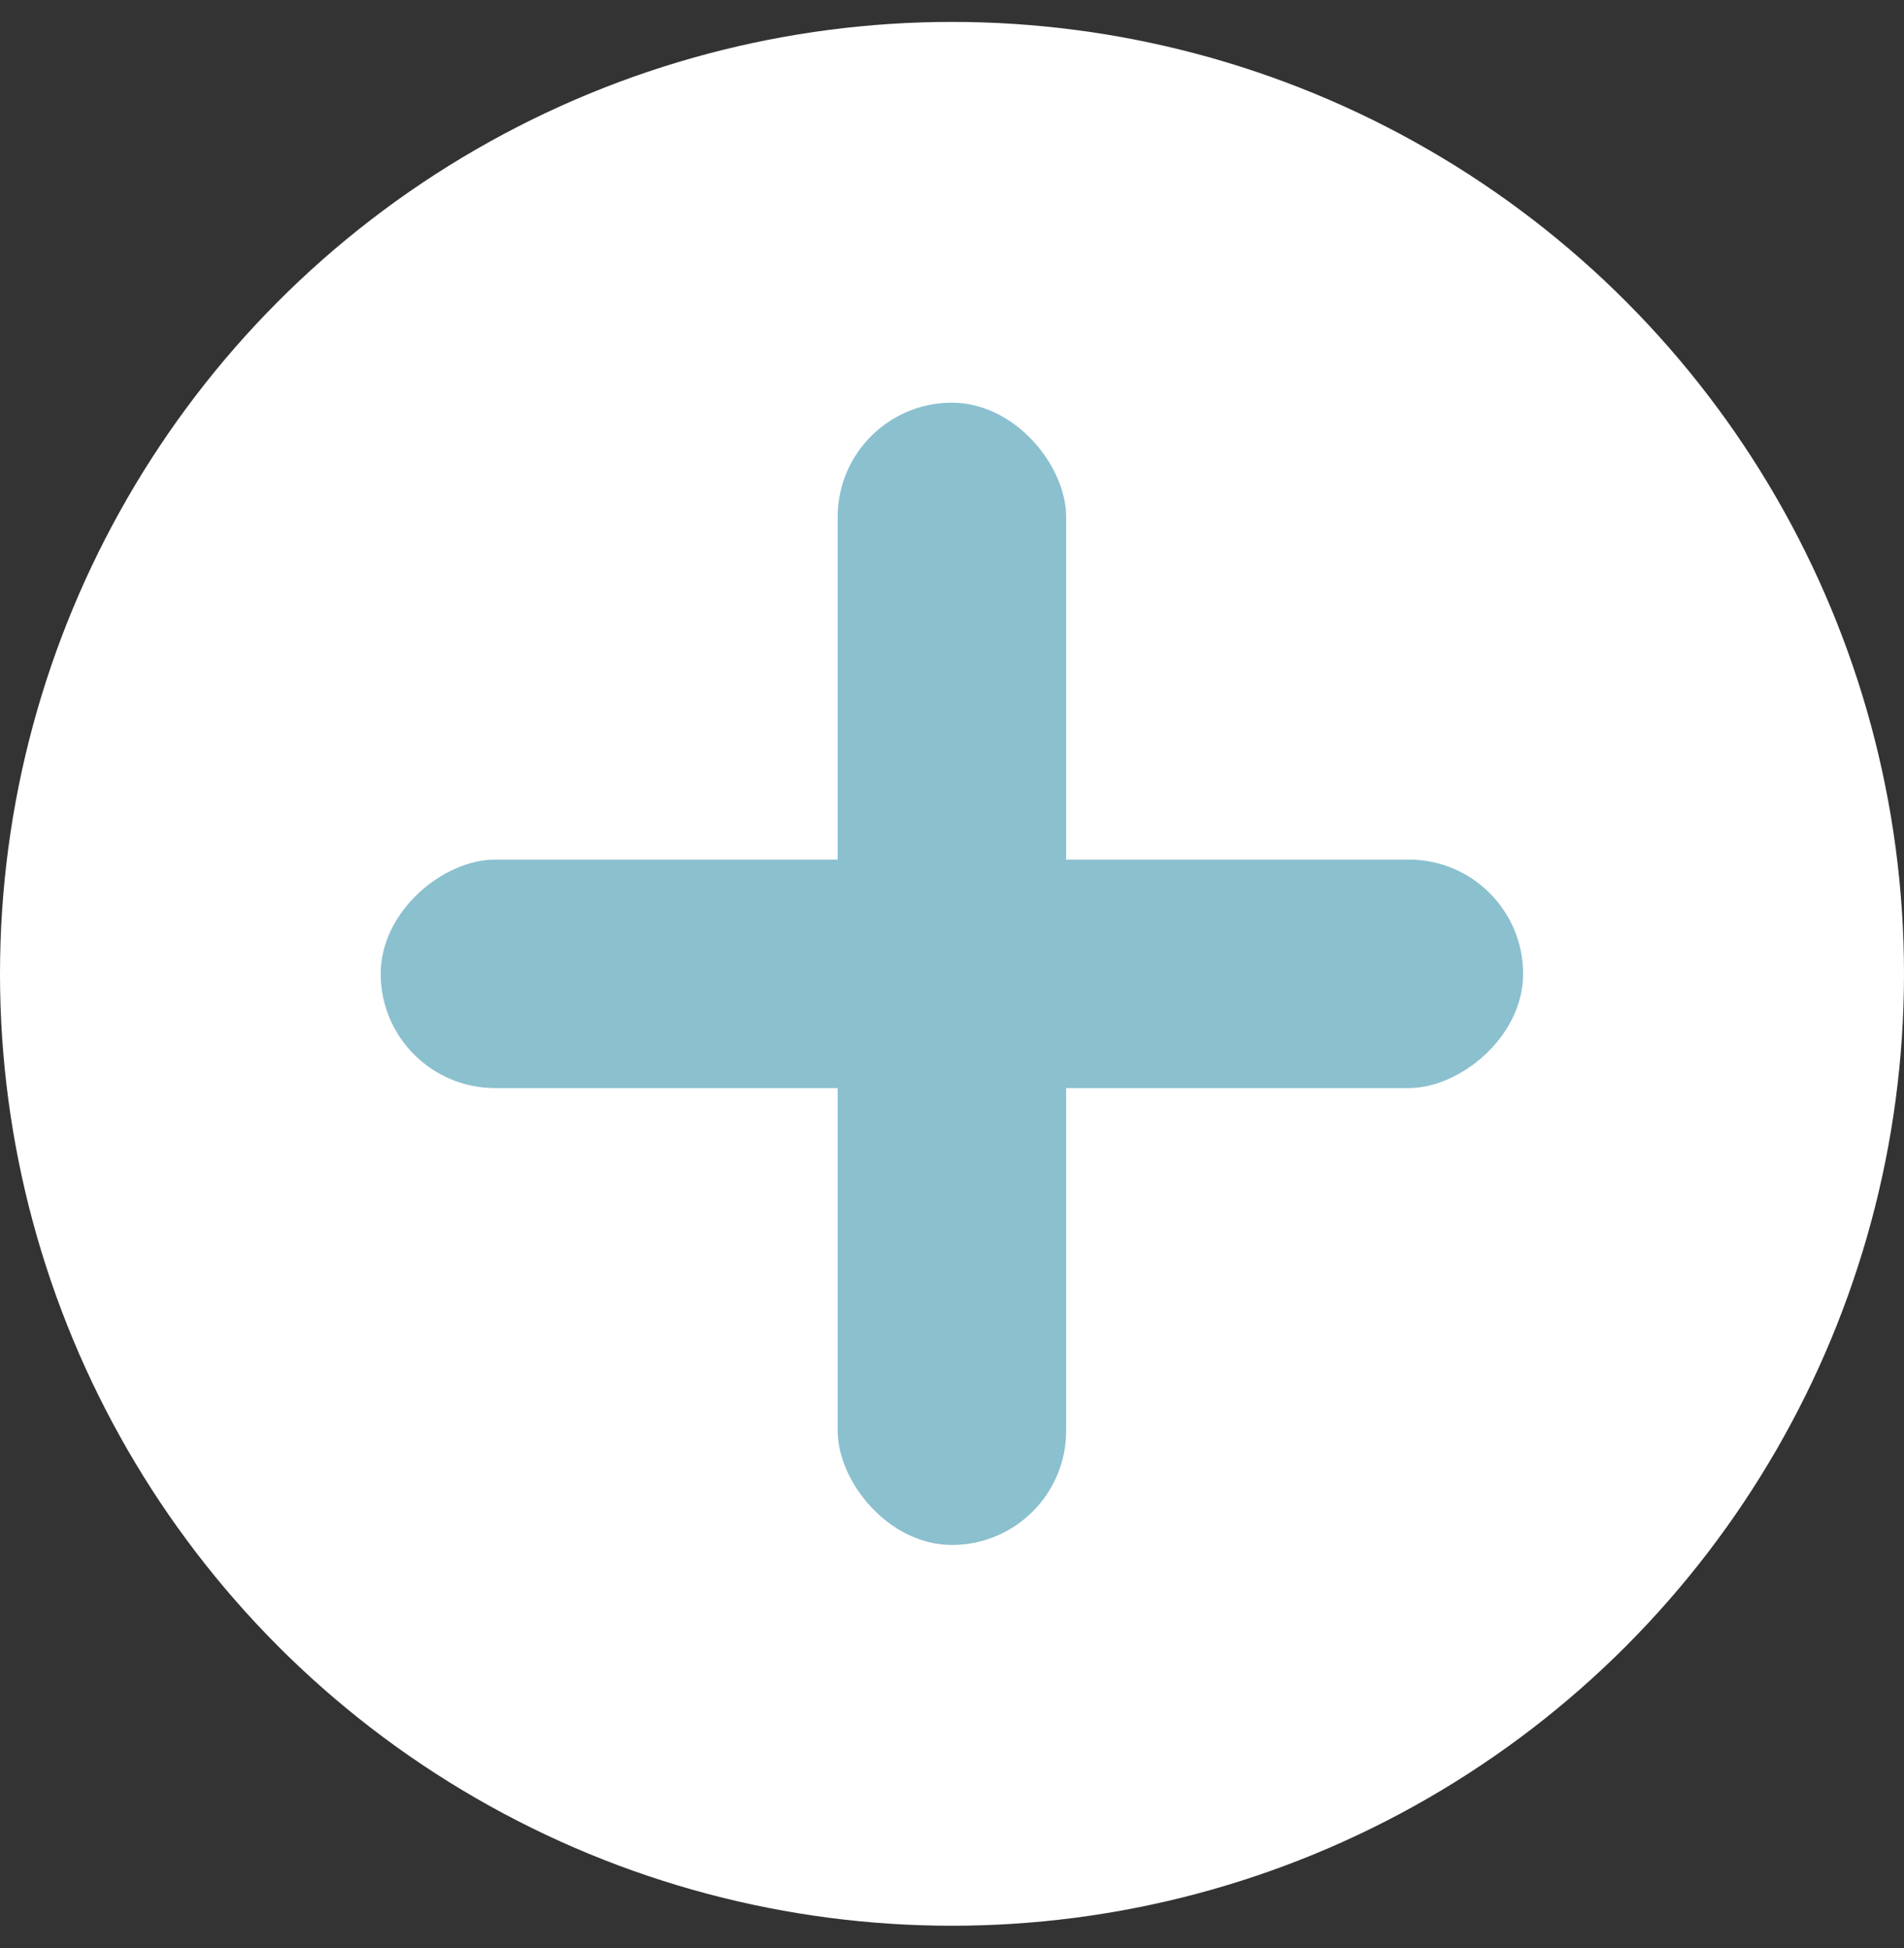 <svg width="43" height="44" viewBox="0 0 43 44" fill="none" xmlns="http://www.w3.org/2000/svg">
<rect x="0" y="0" width="43" height="44" fill="#333333" stroke="none"/>
<circle cx="21.5" cy="21.995" r="21.5" fill="white"/>
<rect x="18.918" y="9.095" width="5.16" height="25.8" rx="2.58" fill="#8BC0CF"/>
<rect x="34.398" y="19.415" width="5.16" height="25.8" rx="2.58" transform="rotate(90 34.398 19.415)" fill="#8BC0CF"/>
</svg>
